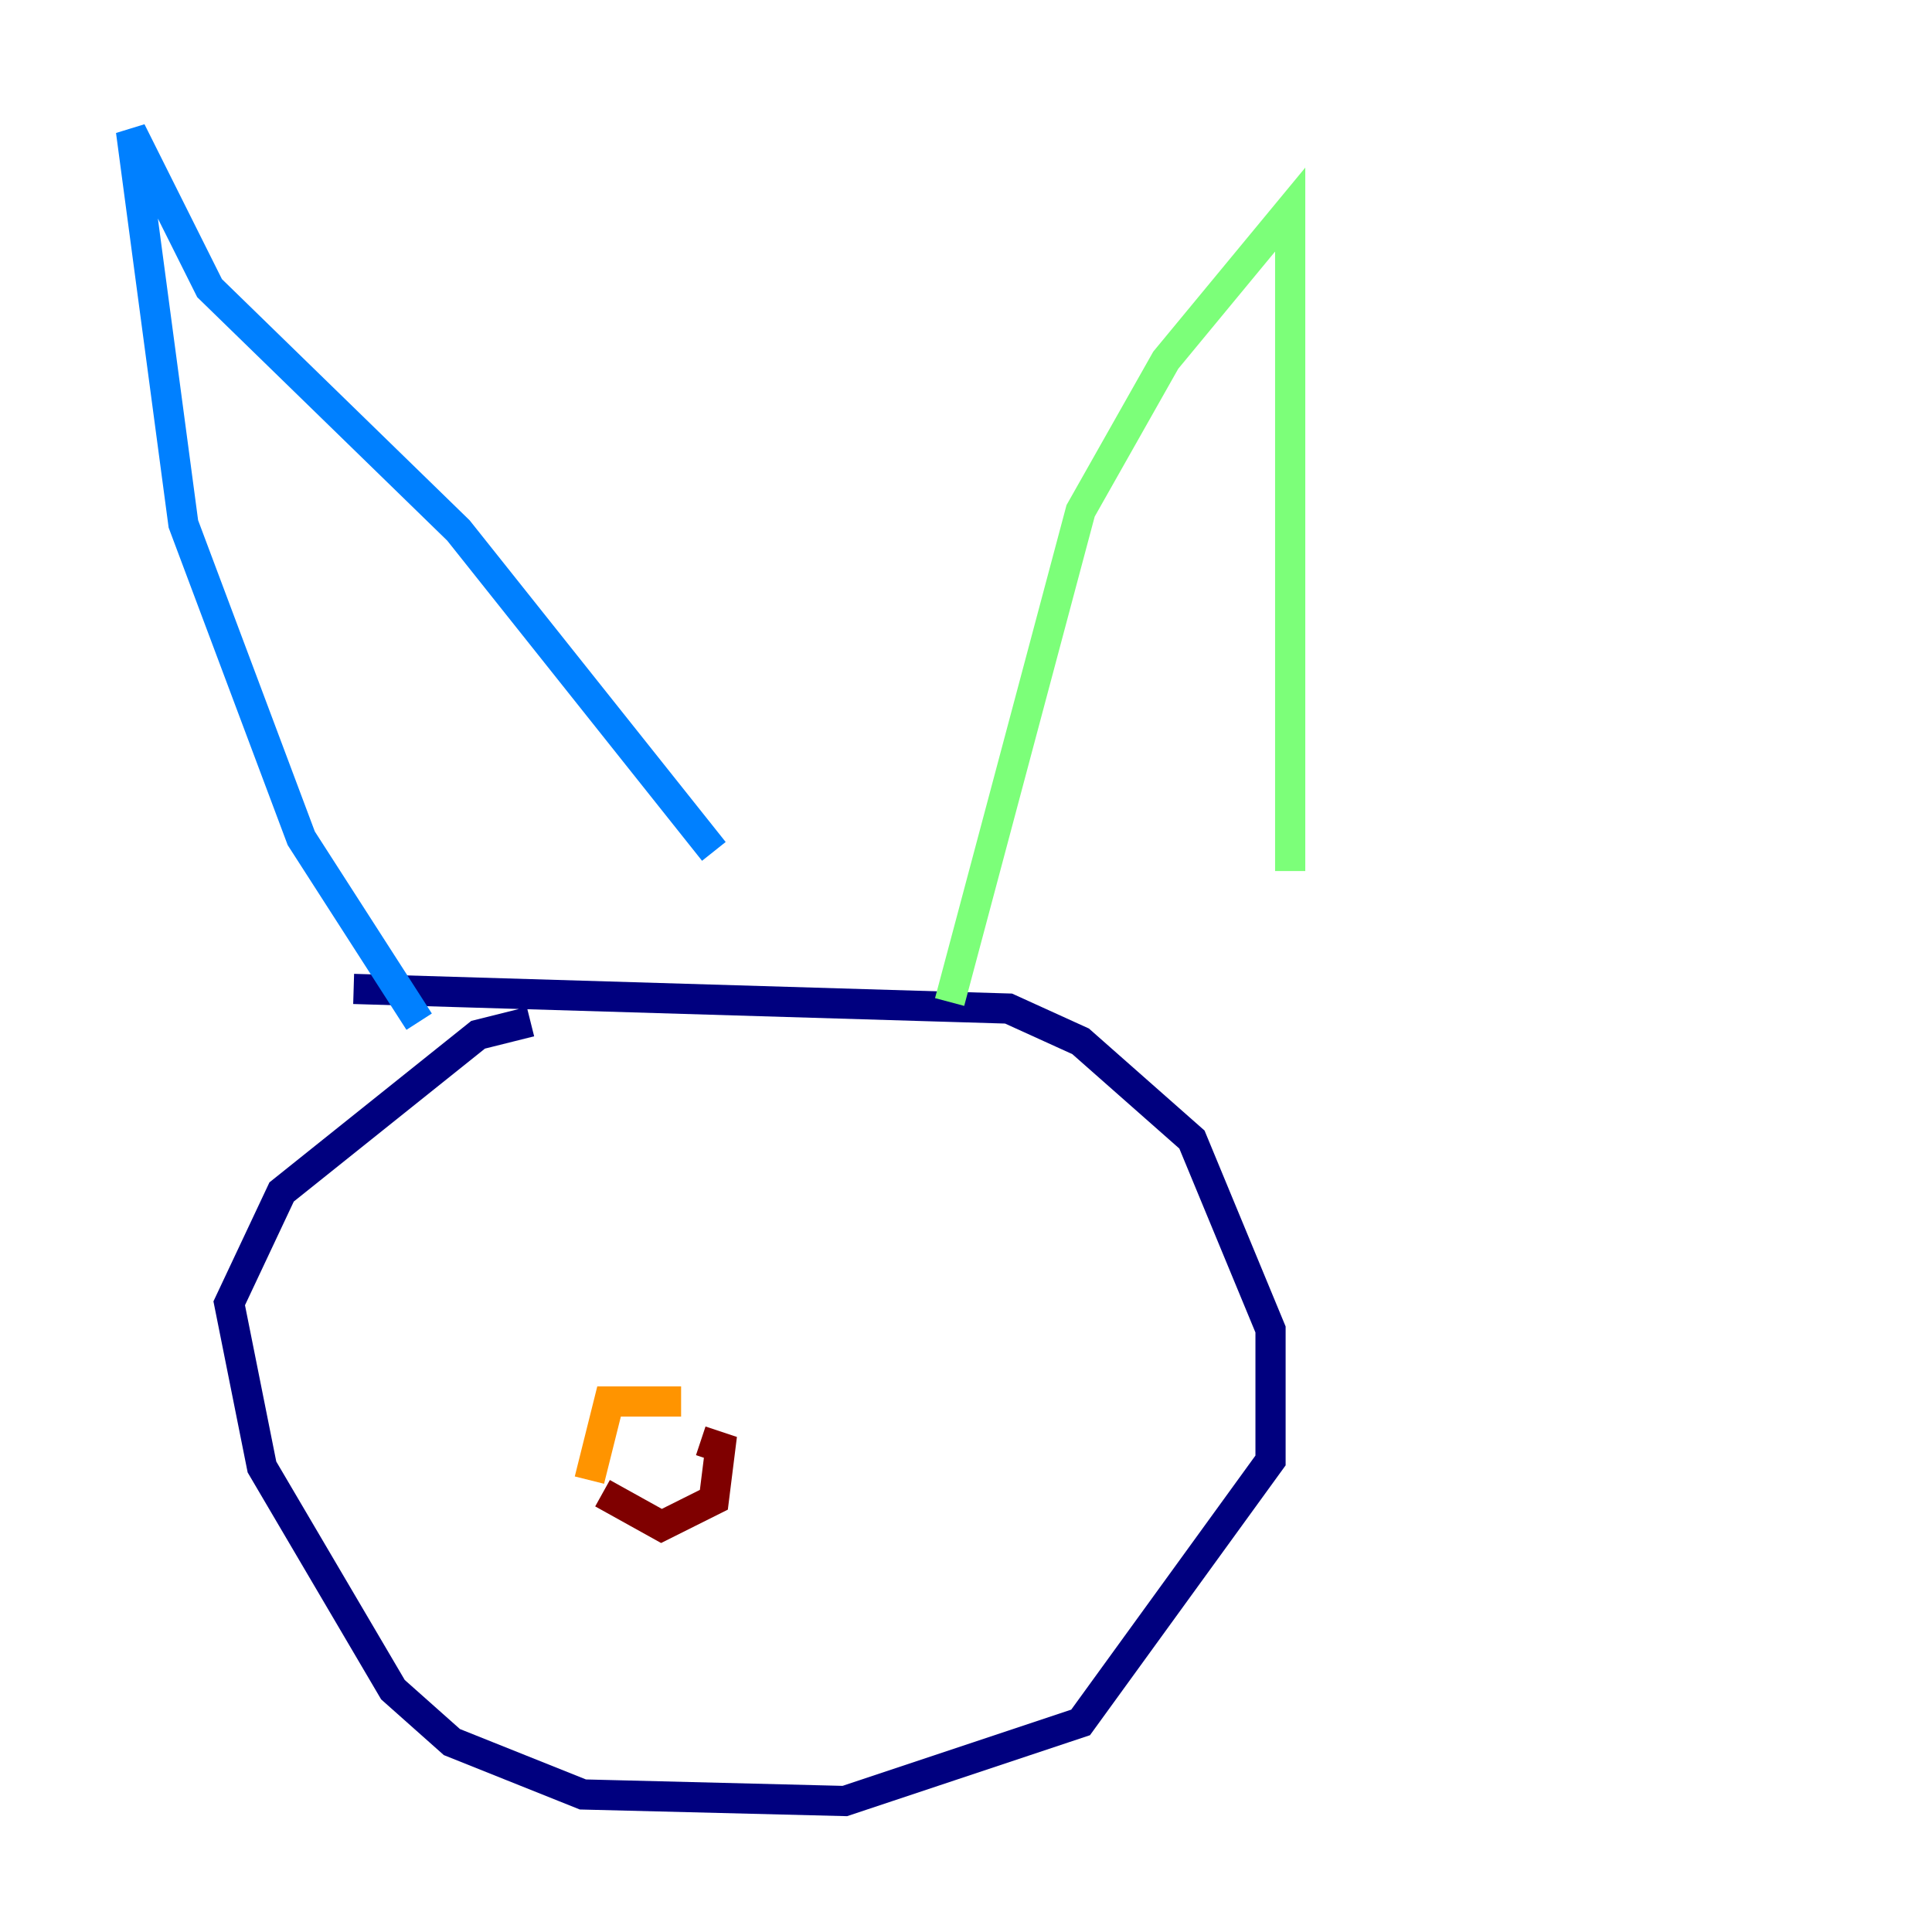 <?xml version="1.0" encoding="utf-8" ?>
<svg baseProfile="tiny" height="128" version="1.2" viewBox="0,0,128,128" width="128" xmlns="http://www.w3.org/2000/svg" xmlns:ev="http://www.w3.org/2001/xml-events" xmlns:xlink="http://www.w3.org/1999/xlink"><defs /><polyline fill="none" points="35.146,67.688 31.675,68.556 18.658,78.969 15.186,86.346 17.356,97.193 26.034,111.946 29.939,115.417 38.617,118.888 55.973,119.322 71.593,114.115 84.176,96.759 84.176,88.081 78.969,75.498 71.593,68.99 66.82,66.82 23.43,65.519" stroke="#00007f" stroke-width="2" /><polyline fill="none" points="27.77,67.688 19.959,55.539 12.149,34.712 8.678,8.678 13.885,19.091 30.373,35.146 47.295,56.407" stroke="#0080ff" stroke-width="2" /><polyline fill="none" points="62.915,66.386 71.593,33.844 77.234,23.864 85.478,13.885 85.478,57.709" stroke="#7cff79" stroke-width="2" /><polyline fill="none" points="45.125,92.854 40.352,92.854 39.051,98.061" stroke="#ff9400" stroke-width="2" /><polyline fill="none" points="39.919,98.929 43.824,101.098 47.295,99.363 47.729,95.891 46.427,95.458" stroke="#7f0000" stroke-width="2" /></svg>